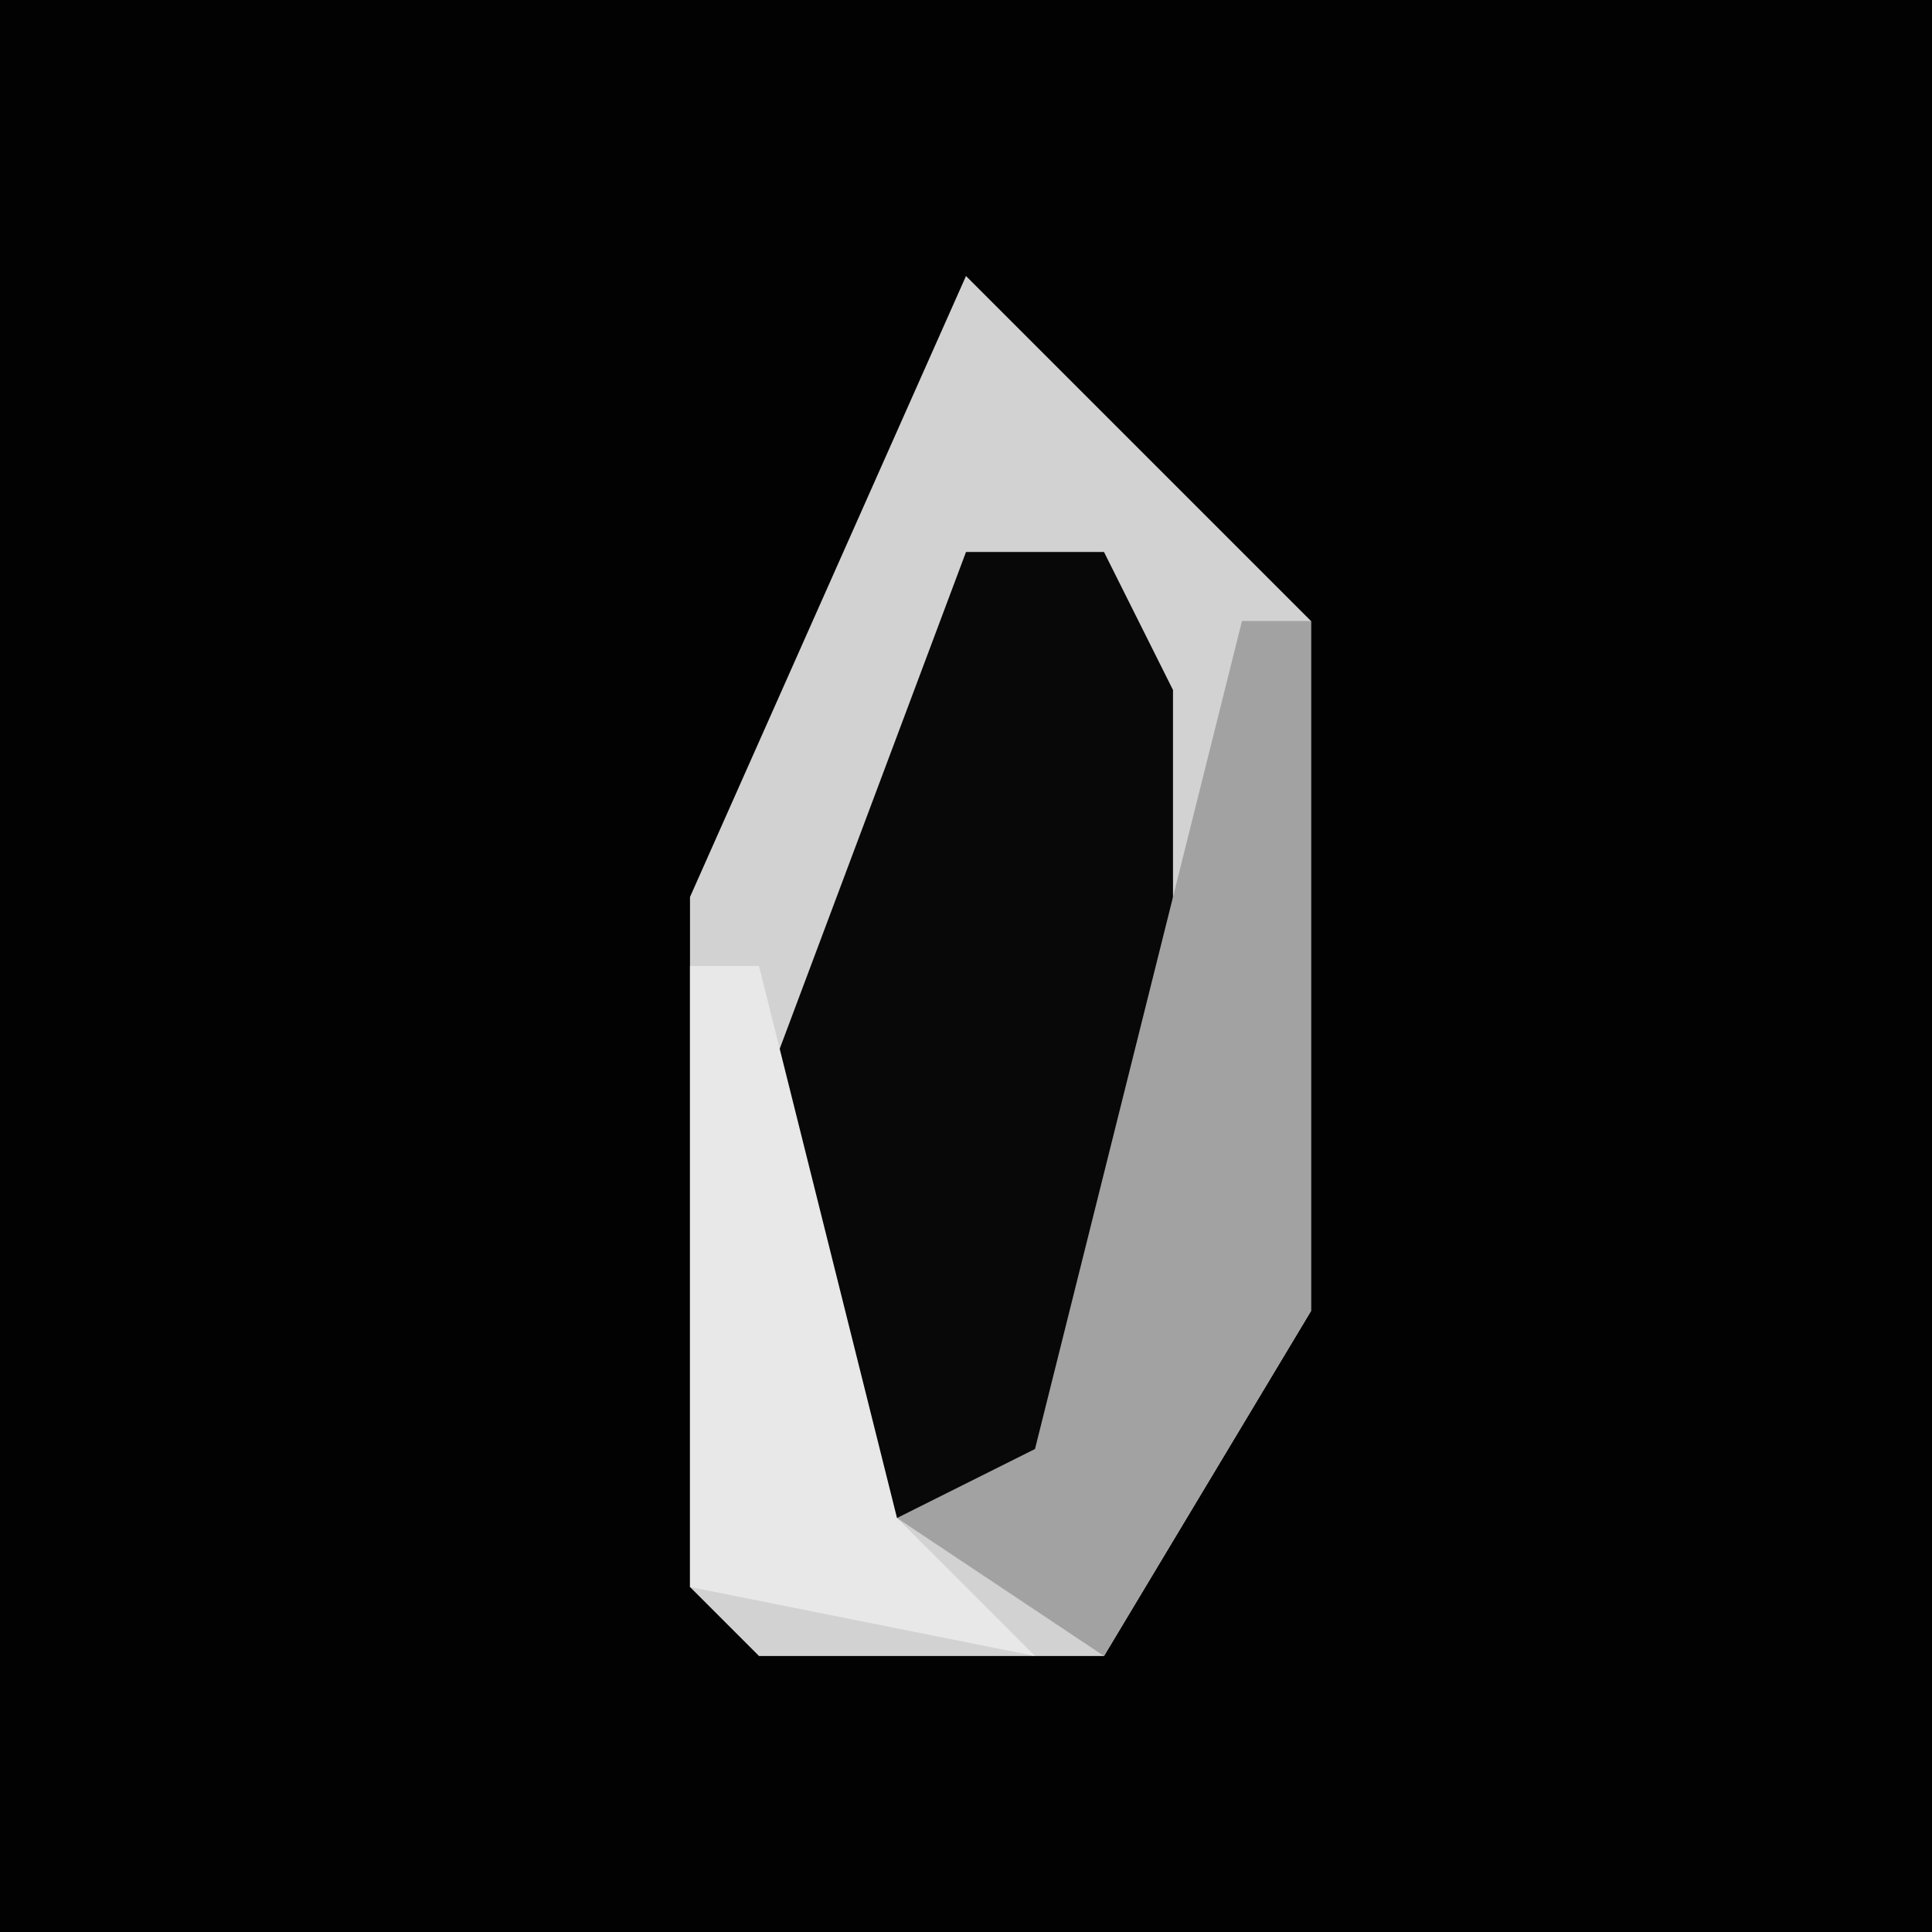 <?xml version="1.0" encoding="UTF-8"?>
<svg version="1.1" xmlns="http://www.w3.org/2000/svg" width="28" height="28">
<path d="M0,0 L28,0 L28,28 L0,28 Z " fill="#020202" transform="translate(0,0)"/>
<path d="M0,0 L5,5 L5,15 L2,20 L-3,20 L-4,19 L-4,9 Z " fill="#D2D2D2" transform="translate(14,4)"/>
<path d="M0,0 L2,0 L3,2 L3,9 L1,14 L-2,14 L-3,8 Z " fill="#080808" transform="translate(14,8)"/>
<path d="M0,0 L1,0 L1,10 L-2,15 L-5,13 L-3,12 Z " fill="#A2A2A2" transform="translate(18,9)"/>
<path d="M0,0 L1,0 L3,8 L5,10 L0,9 Z " fill="#E8E8E8" transform="translate(10,14)"/>
</svg>
